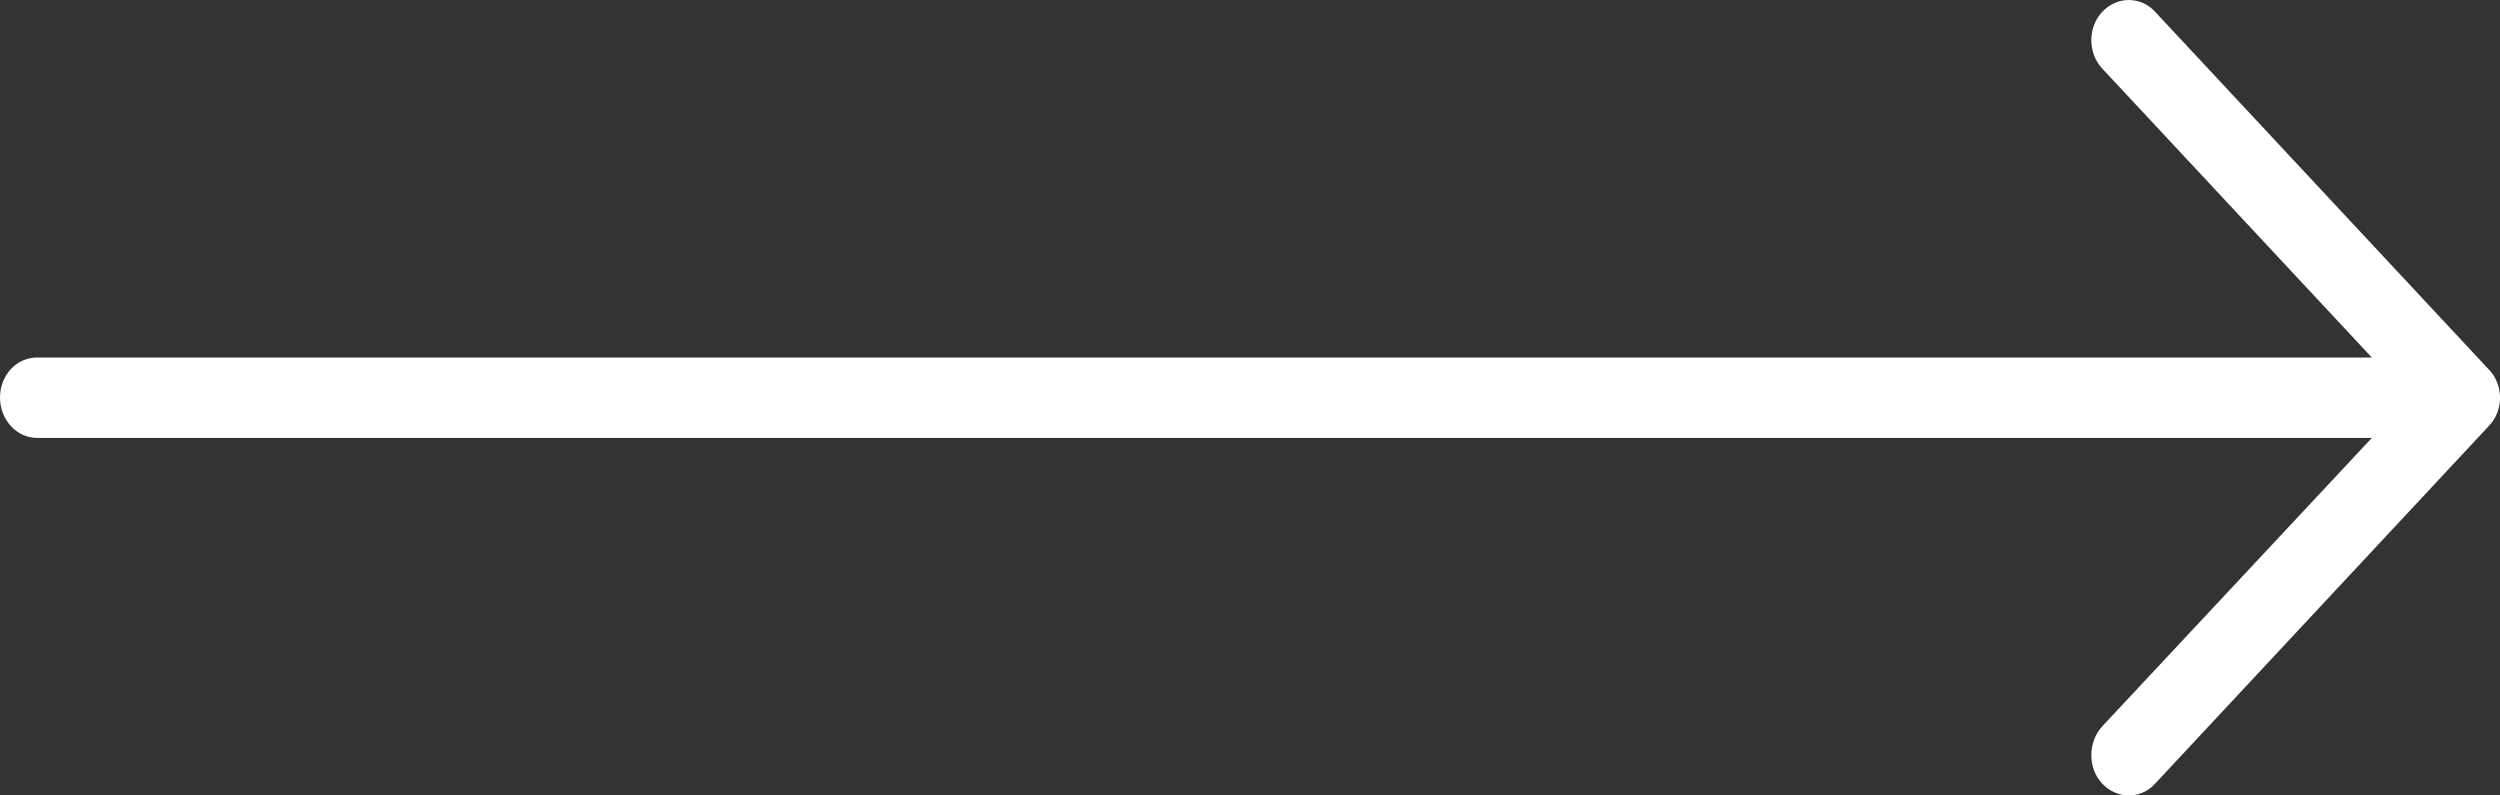 <svg width="44" height="14" viewBox="0 0 44 14" fill="none" xmlns="http://www.w3.org/2000/svg">
<rect x="0" y="0" width="44" height="14" fill="#333333" stroke="none"/>
<path d="M37.933 0.211C37.68 -0.07 37.259 -0.07 36.997 0.211C36.744 0.482 36.744 0.933 36.997 1.204L41.744 6.292H0.655C0.29 6.292 0 6.604 0 6.995C0 7.386 0.29 7.708 0.655 7.708H41.744L36.997 12.786C36.744 13.067 36.744 13.519 36.997 13.789C37.259 14.07 37.681 14.07 37.933 13.789L43.804 7.497C44.066 7.226 44.066 6.774 43.804 6.504L37.933 0.211Z" fill="white"/>
</svg>
